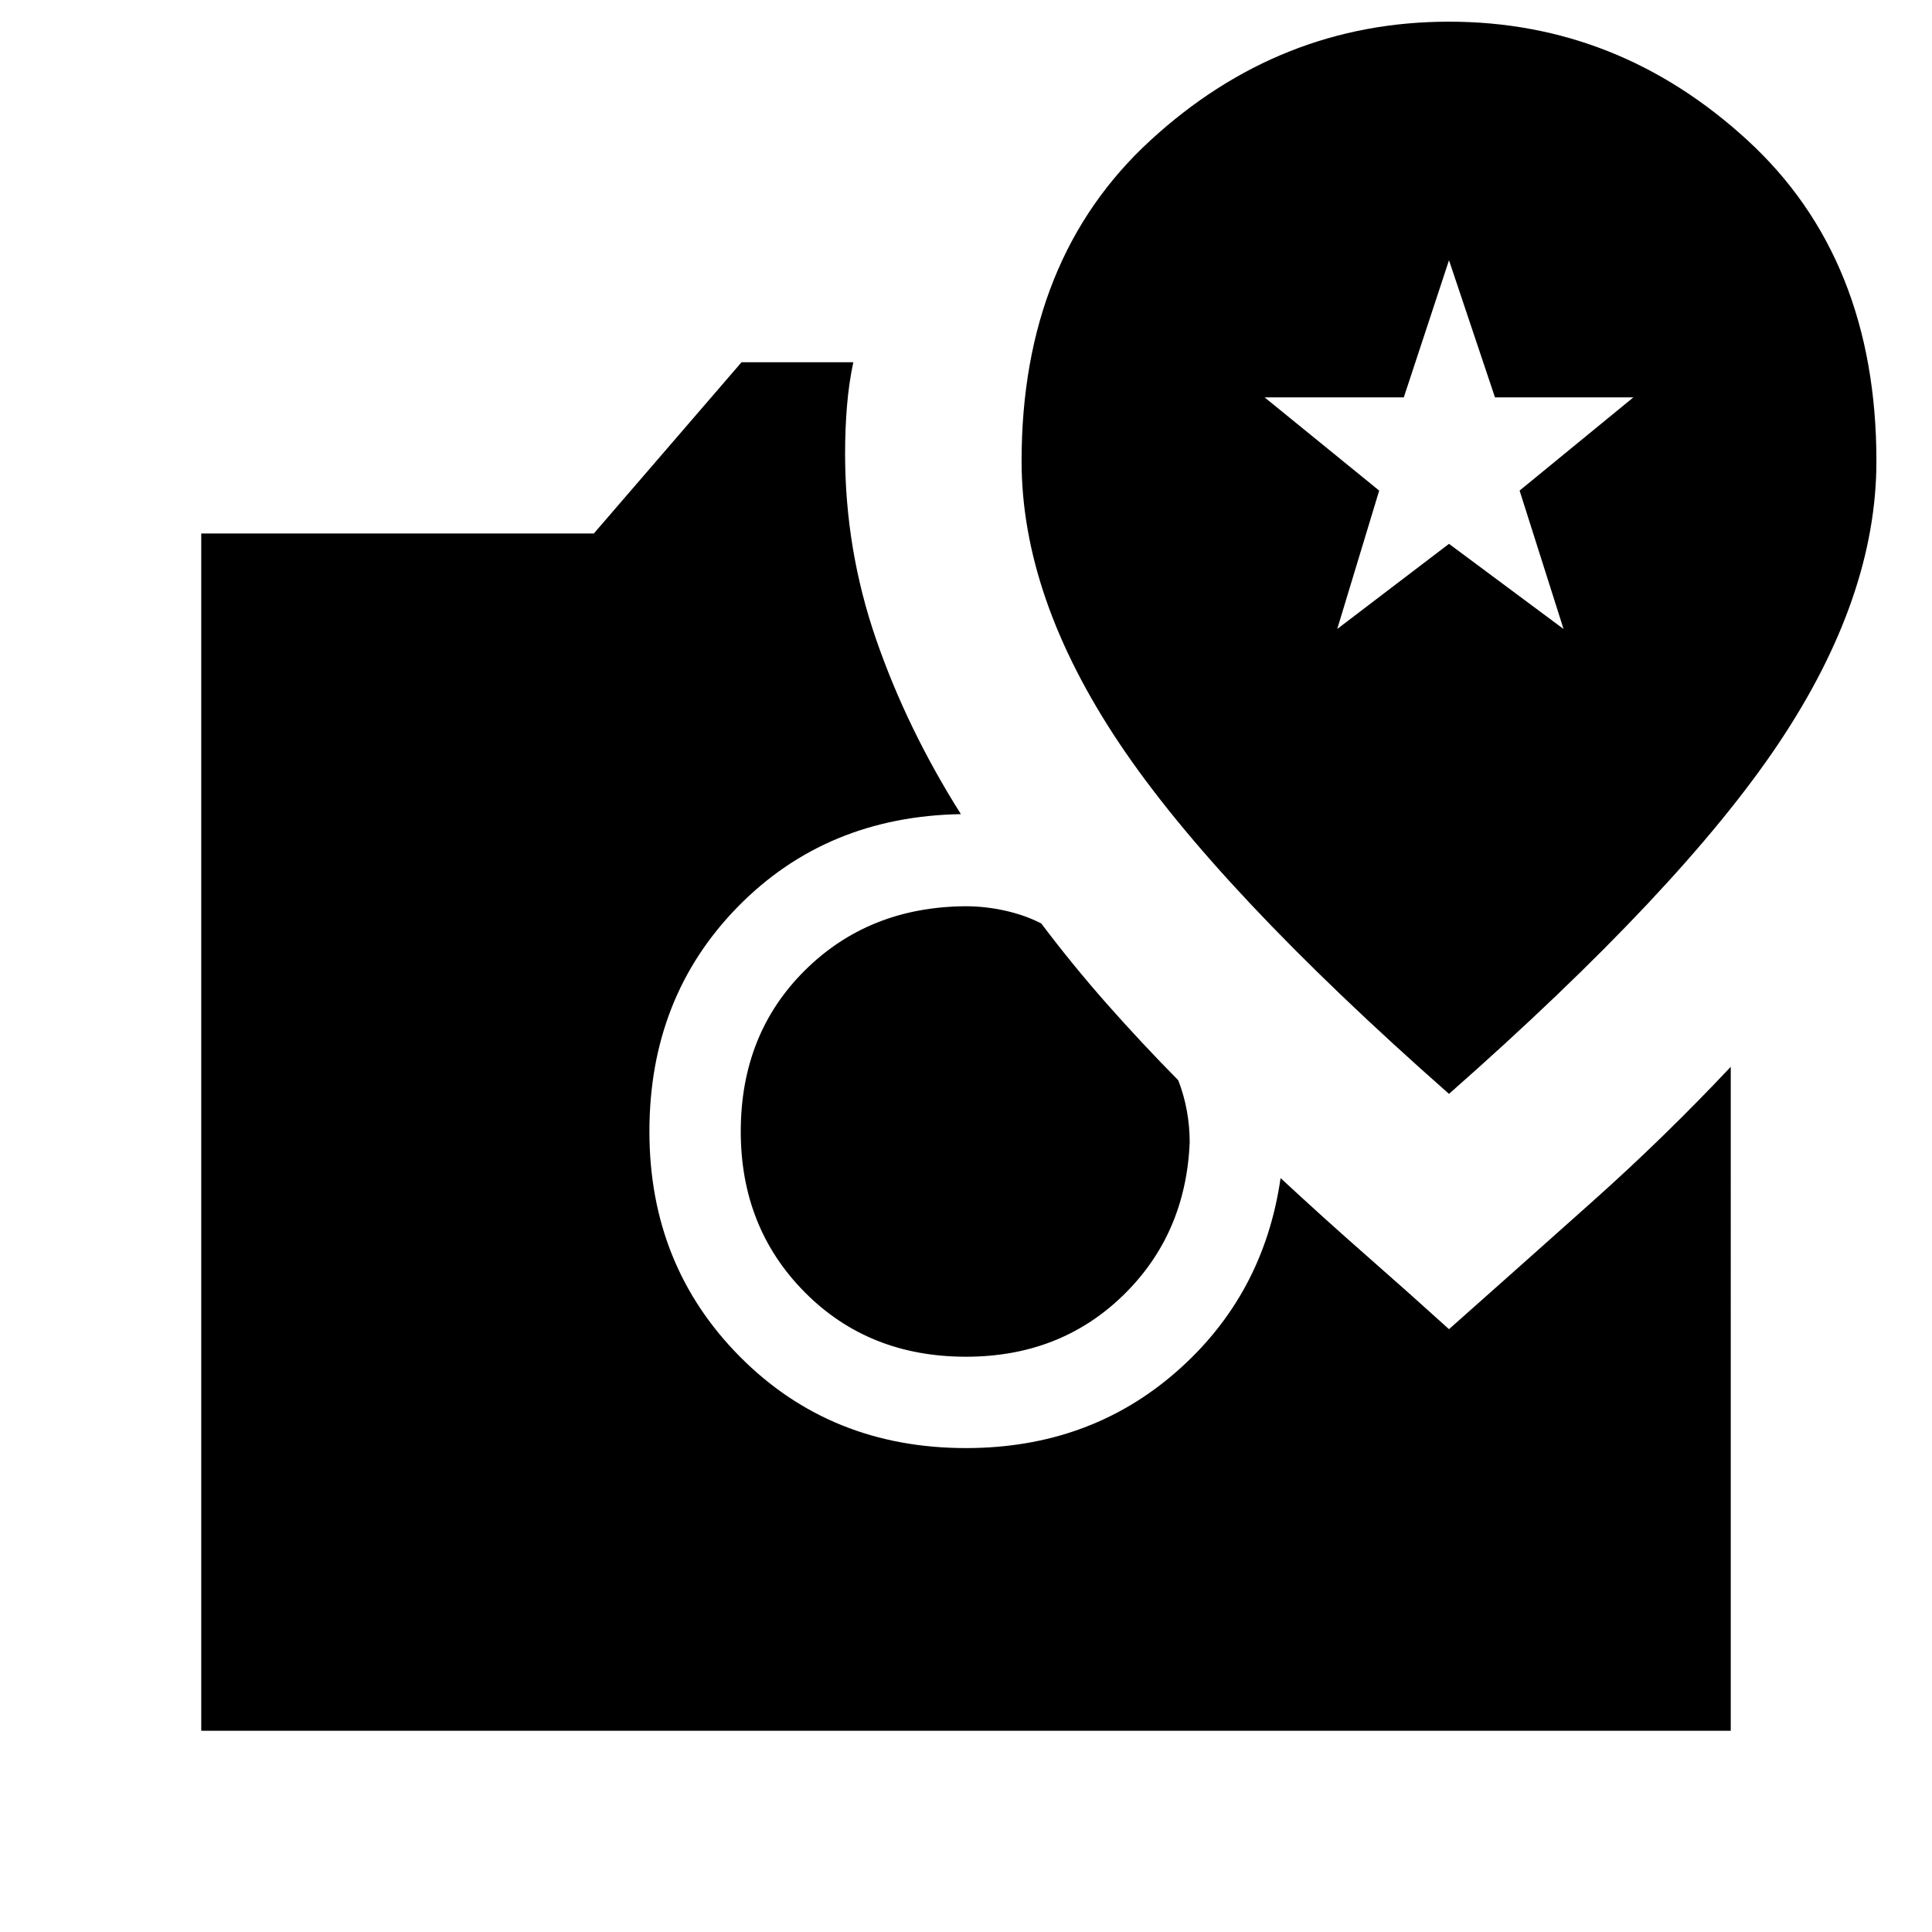 <svg xmlns="http://www.w3.org/2000/svg" height="48" viewBox="0 -960 960 960" width="48"><path d="M480-285.85q-48.38 0-80.15-32.07-31.77-32.08-31.77-79.85 0-48.38 31.77-79.96 31.77-31.58 79.77-31.96 10.15 0 19.99 2.23 9.85 2.23 17.77 6.31 15.47 20.53 32.58 39.92 17.12 19.38 35.5 38 2.85 7.31 4.27 15.12 1.42 7.8 1.42 15.73-1.92 45.84-33.23 76.19-31.3 30.34-77.92 30.34ZM100-100v-594.92h195.08L368.46-780H424q-2.23 10.54-3.15 21.89-.93 11.34-.93 23.5 0 47.69 15.39 92.23 15.38 44.53 42.15 86.92-66.84 1.15-110.81 46-43.96 44.85-43.96 111.69 0 66.62 45.04 111.96 45.04 45.35 112.27 45.35 61.23 0 104.58-37.96 43.34-37.97 51.73-96.2 22.07 20.47 43.04 38.85 20.96 18.39 40.65 36.23 36.23-32.15 71.73-63.84 35.5-31.69 68.27-66.54V-100H100Zm620-316.46q115.15-101.46 163.77-174.12 48.61-72.65 48.61-140.27 0-100.69-64.15-159.53-64.15-58.85-148.23-58.85-84.08 0-148.23 58.85-64.15 58.84-64.15 159.53 0 67.62 48.61 140.27Q604.85-517.92 720-416.46Zm-55.54-231 20.85-68.77-56.92-46.31h69.15L720-830.69l22.85 68.15h68.76l-56.53 46.31 21.84 68.77L720-689.77l-55.54 42.31Z"/></svg>